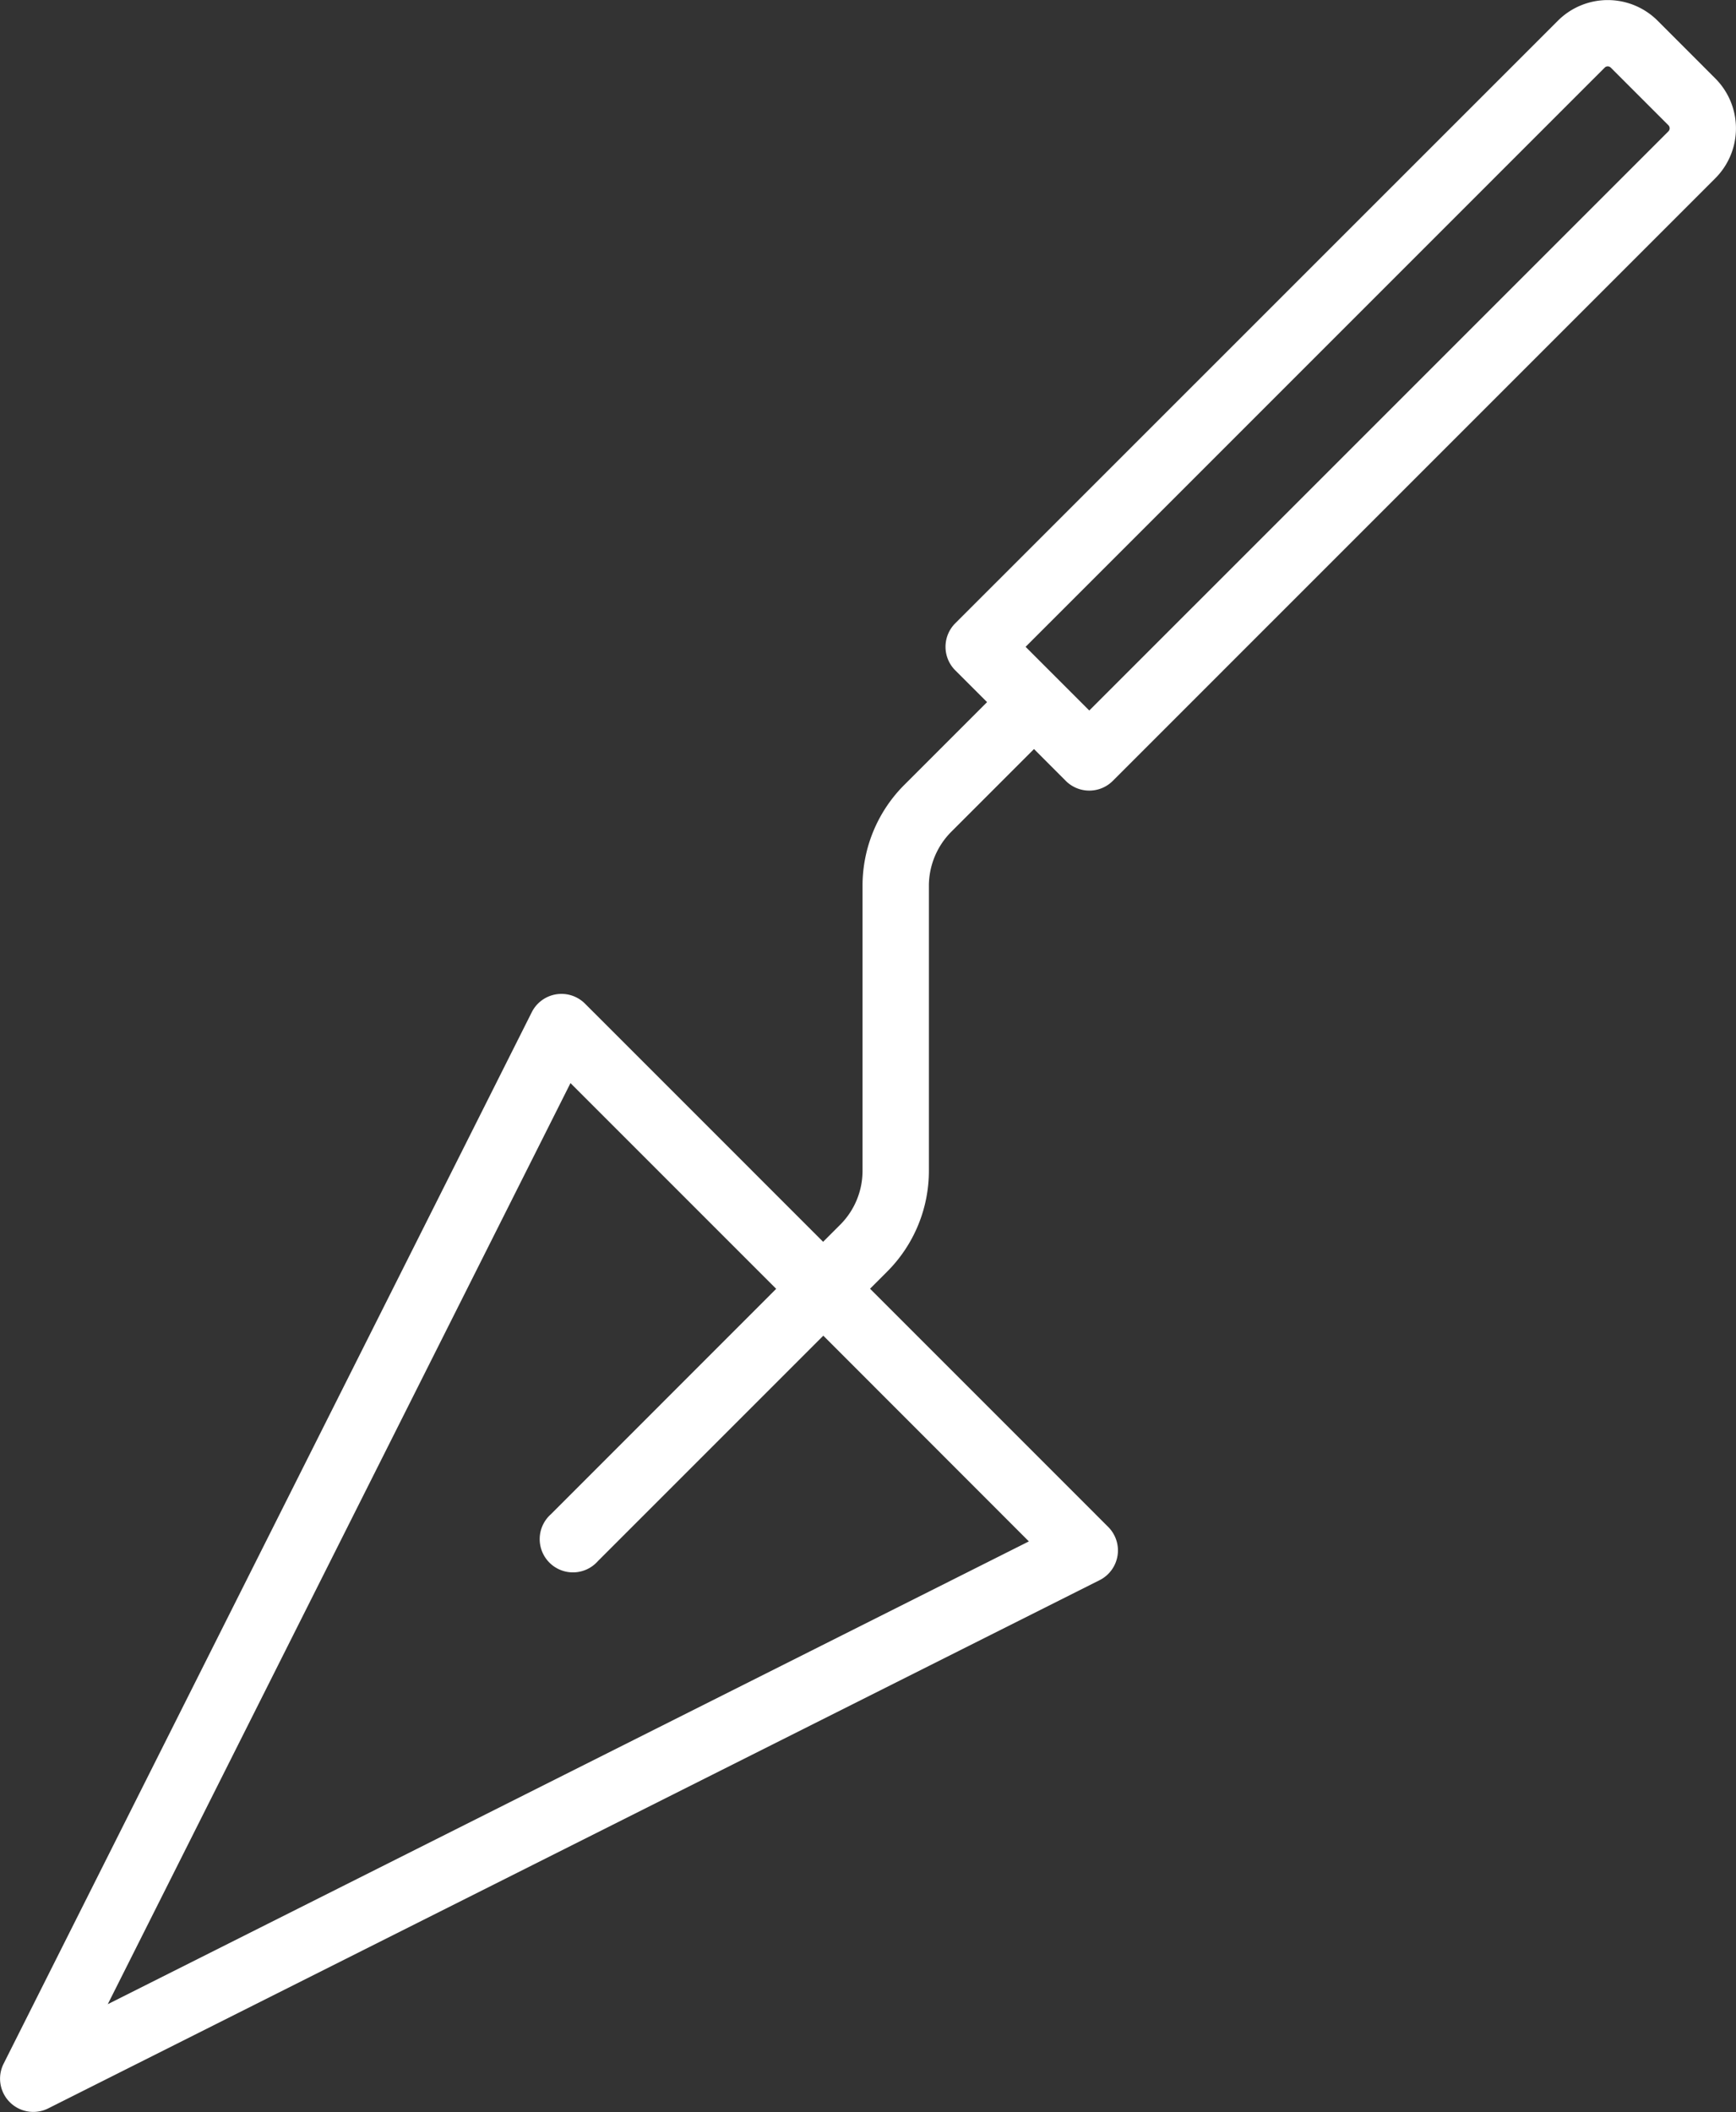 <svg xmlns="http://www.w3.org/2000/svg" viewBox="0 0 365.5 444.59"><rect x="0" y="0" width="365.5" height="444.59" fill="#333333" stroke="none"/><defs><style>.cls-1{fill:#fff;}</style></defs><title>Construction</title><g id="Layer_2" data-name="Layer 2"><g id="Layer_1-2" data-name="Layer 1"><path class="cls-1" d="M195.57,246.4V186.53a16.13,16.13,0,0,1,4.75-11.47l17.38-17.38,6.7,6.71a7,7,0,0,0,9.88,0L361.15,37.52a14.87,14.87,0,0,0,0-21L349,4.36a14.86,14.86,0,0,0-21,0L201.11,131.22a7,7,0,0,0,0,9.88l6.71,6.7-17.38,17.38a30,30,0,0,0-8.84,21.35V246.4a16.06,16.06,0,0,1-4.75,11.46l-3.55,3.55-50.15-50.15a7,7,0,0,0-11.18,1.8L.74,434.47a7,7,0,0,0,9.38,9.38L231.53,332.63a7,7,0,0,0,1.8-11.19l-50.15-50.15,3.55-3.55A30,30,0,0,0,195.57,246.4ZM337.86,14.23a.9.9,0,0,1,1.27,0l12.14,12.14a.91.91,0,0,1,0,1.28L229.34,149.57l-13.41-13.41ZM216.62,324.48,22.69,421.9,120.11,228l43.31,43.31L116,318.75a7,7,0,1,0,9.88,9.88l47.46-47.46Z"/></g></g></svg>